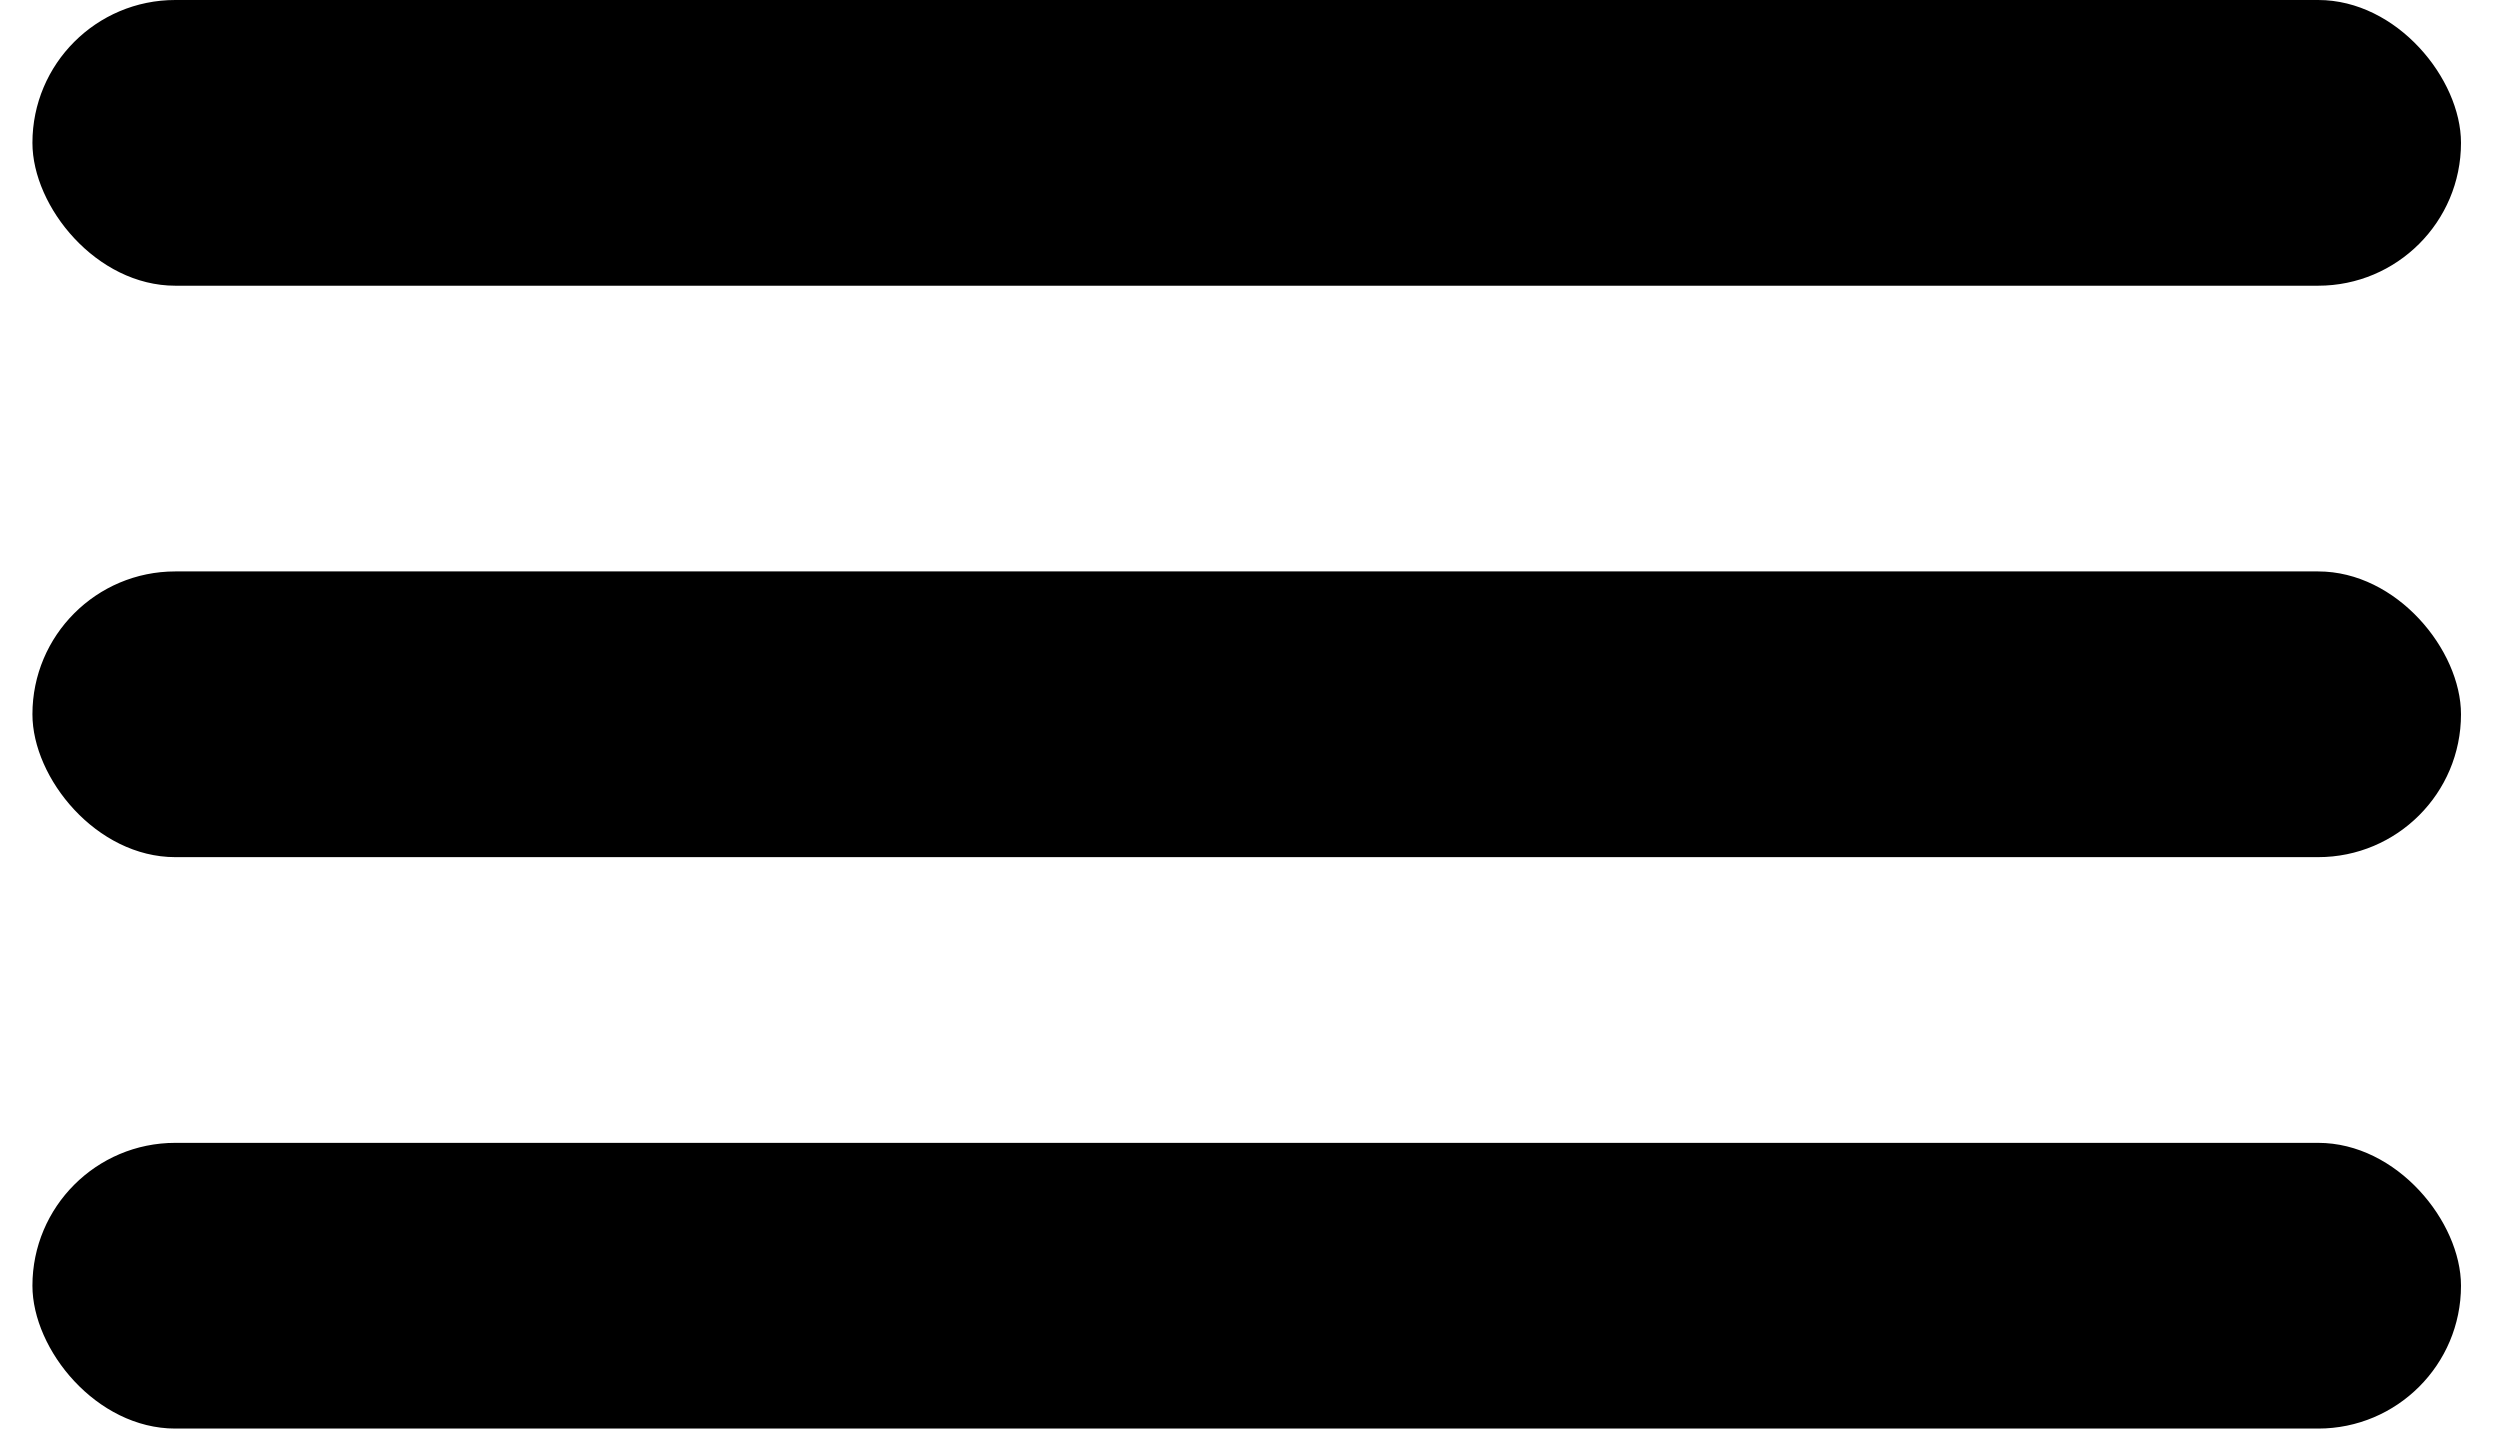 <svg width="35" height="20" viewBox="0 0 35 20" fill="none" xmlns="http://www.w3.org/2000/svg">
<rect x="0.454" width="34" height="4" rx="2" fill="black"/>
<rect x="0.454" y="8" width="34" height="4" rx="2" fill="black"/>
<rect x="0.454" y="16" width="34" height="4" rx="2" fill="black"/>
</svg>
